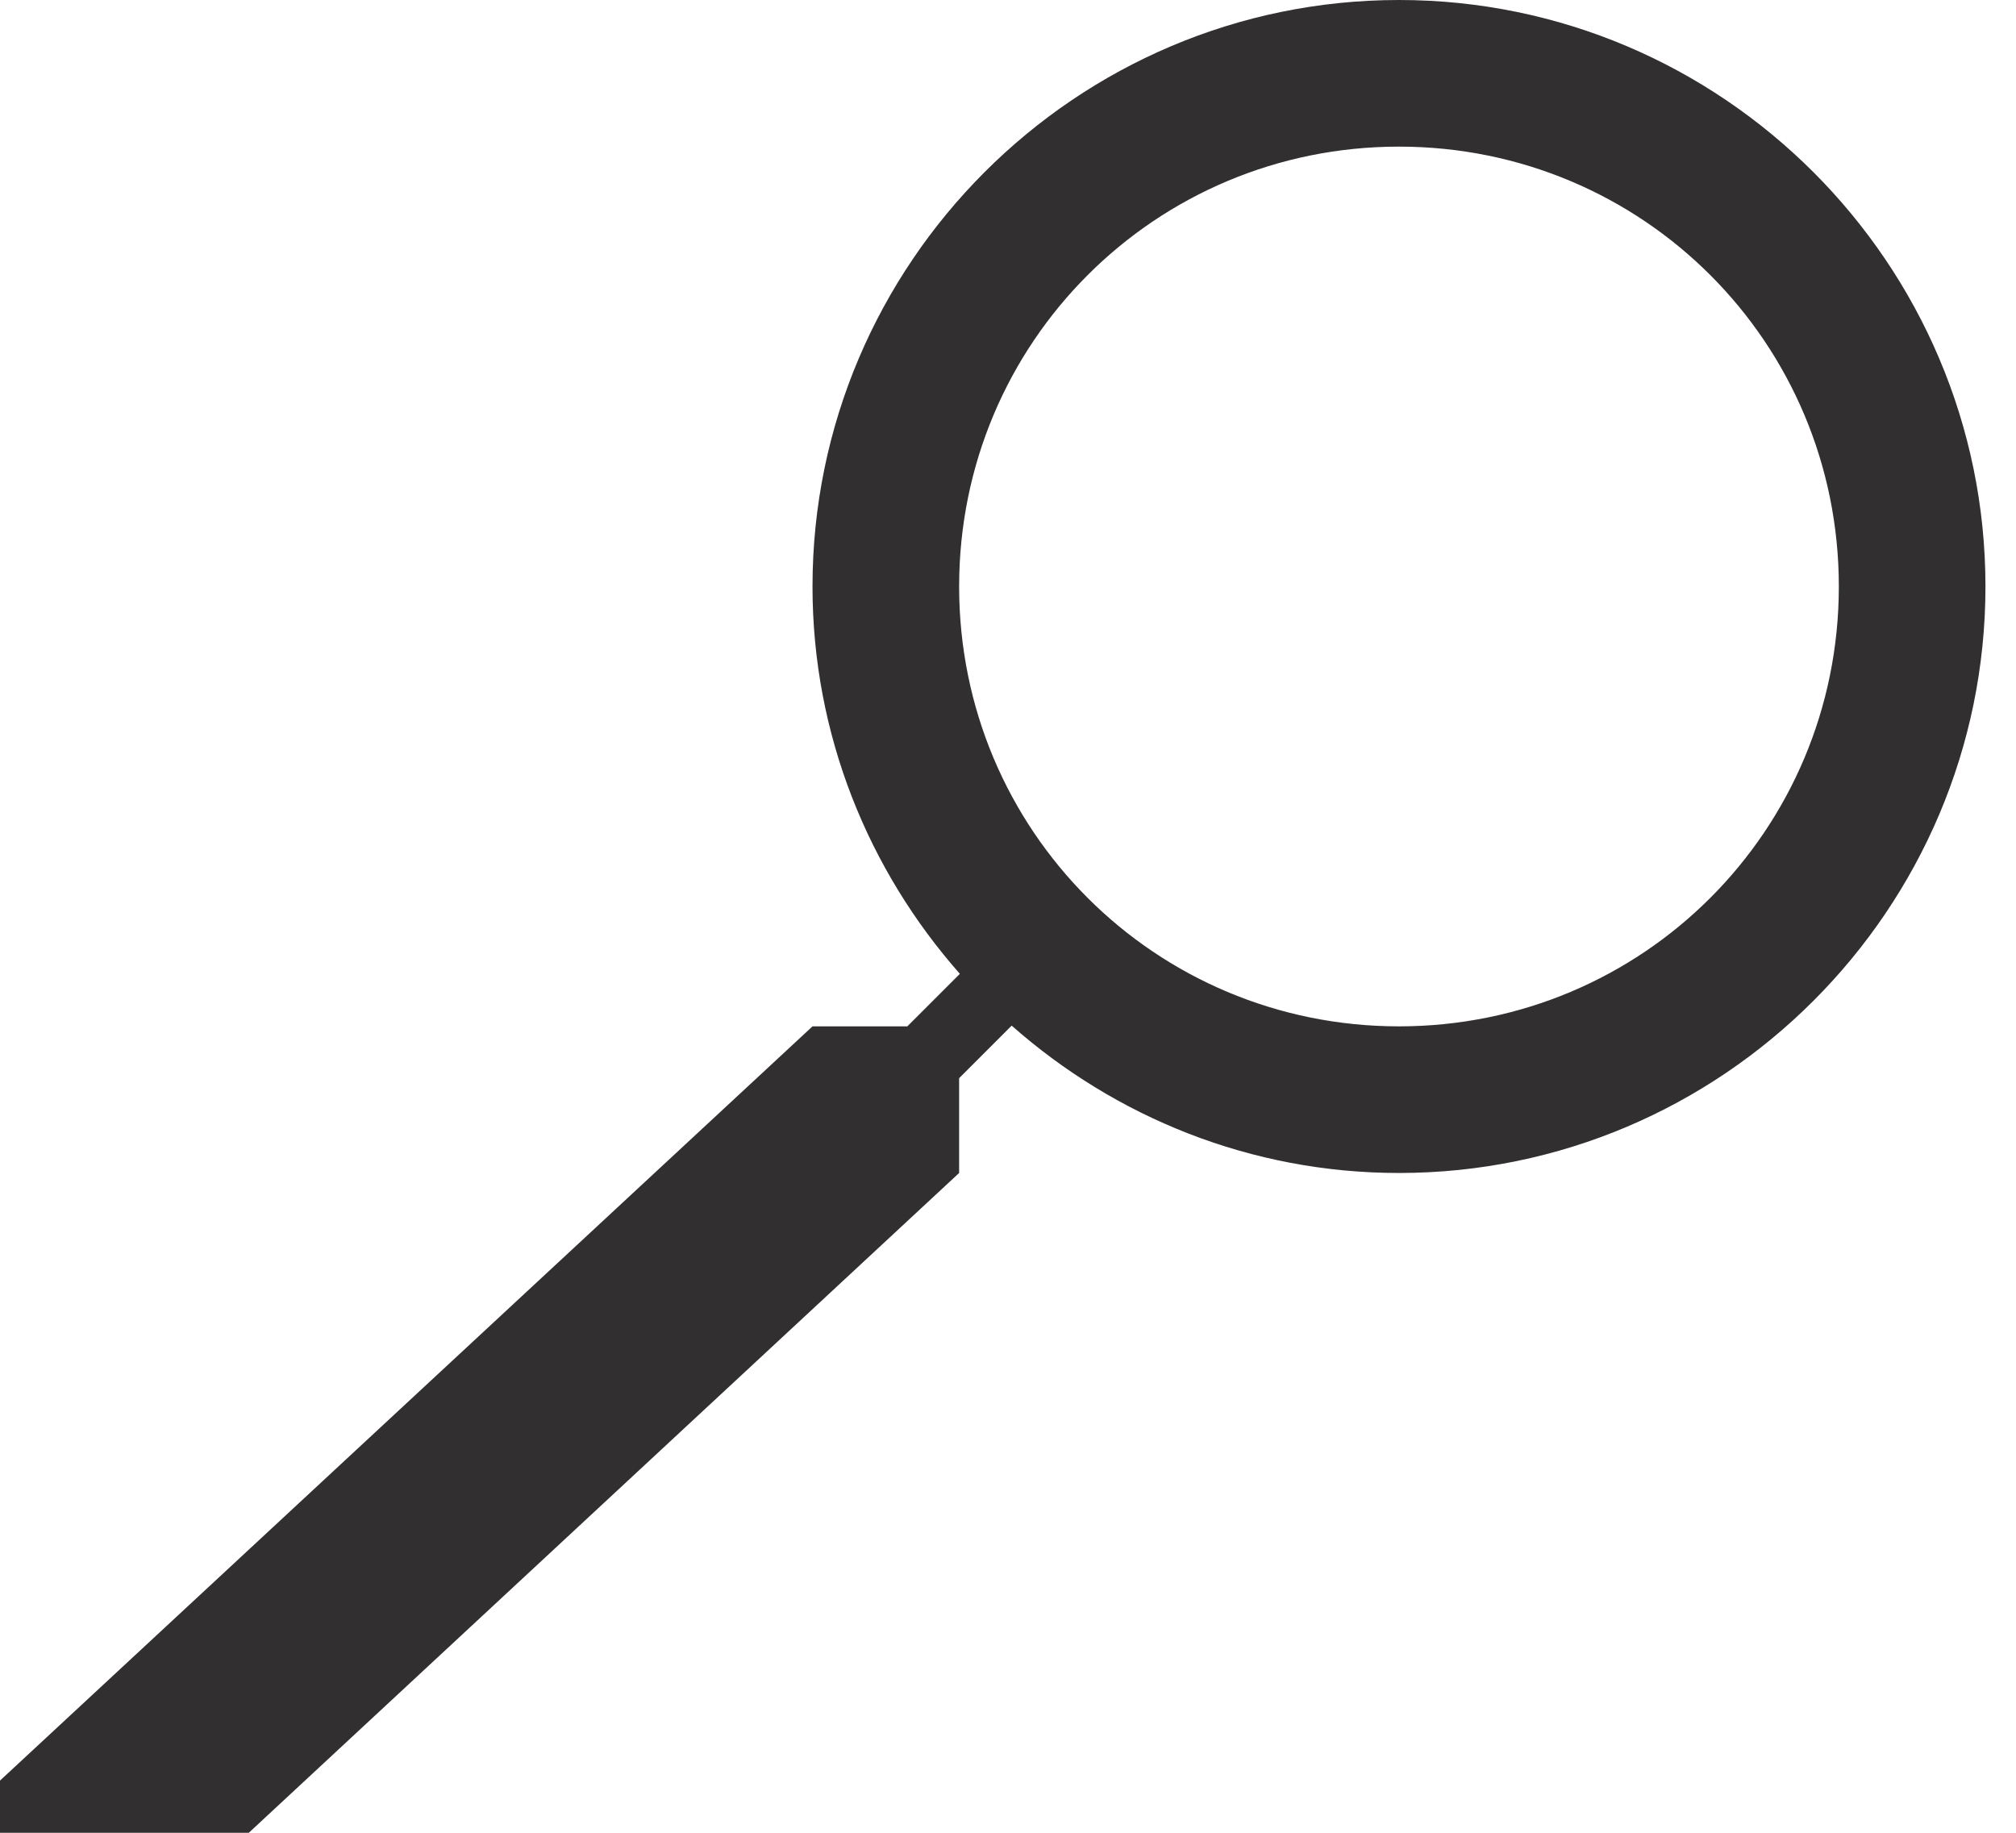 <svg width="33" height="30" viewBox="0 0 33 30" fill="none" xmlns="http://www.w3.org/2000/svg">
<path d="M22.9 0C28.188 0 32.5 4.312 32.5 9.6C32.5 14.888 28.188 19.2 22.9 19.2C20.471 19.2 18.254 18.284 16.56 16.788L15.7 17.648V19.2L-11 44L-9 37.5L13.3 16.8H14.852L15.712 15.94C14.216 14.246 13.3 12.029 13.3 9.6C13.3 4.312 17.612 0 22.9 0ZM22.9 2.4C18.909 2.4 15.7 5.609 15.7 9.6C15.7 13.591 18.909 16.8 22.9 16.8C26.891 16.8 30.1 13.591 30.1 9.6C30.1 5.609 26.891 2.4 22.9 2.4Z" fill="#312F2F"/>
</svg>
